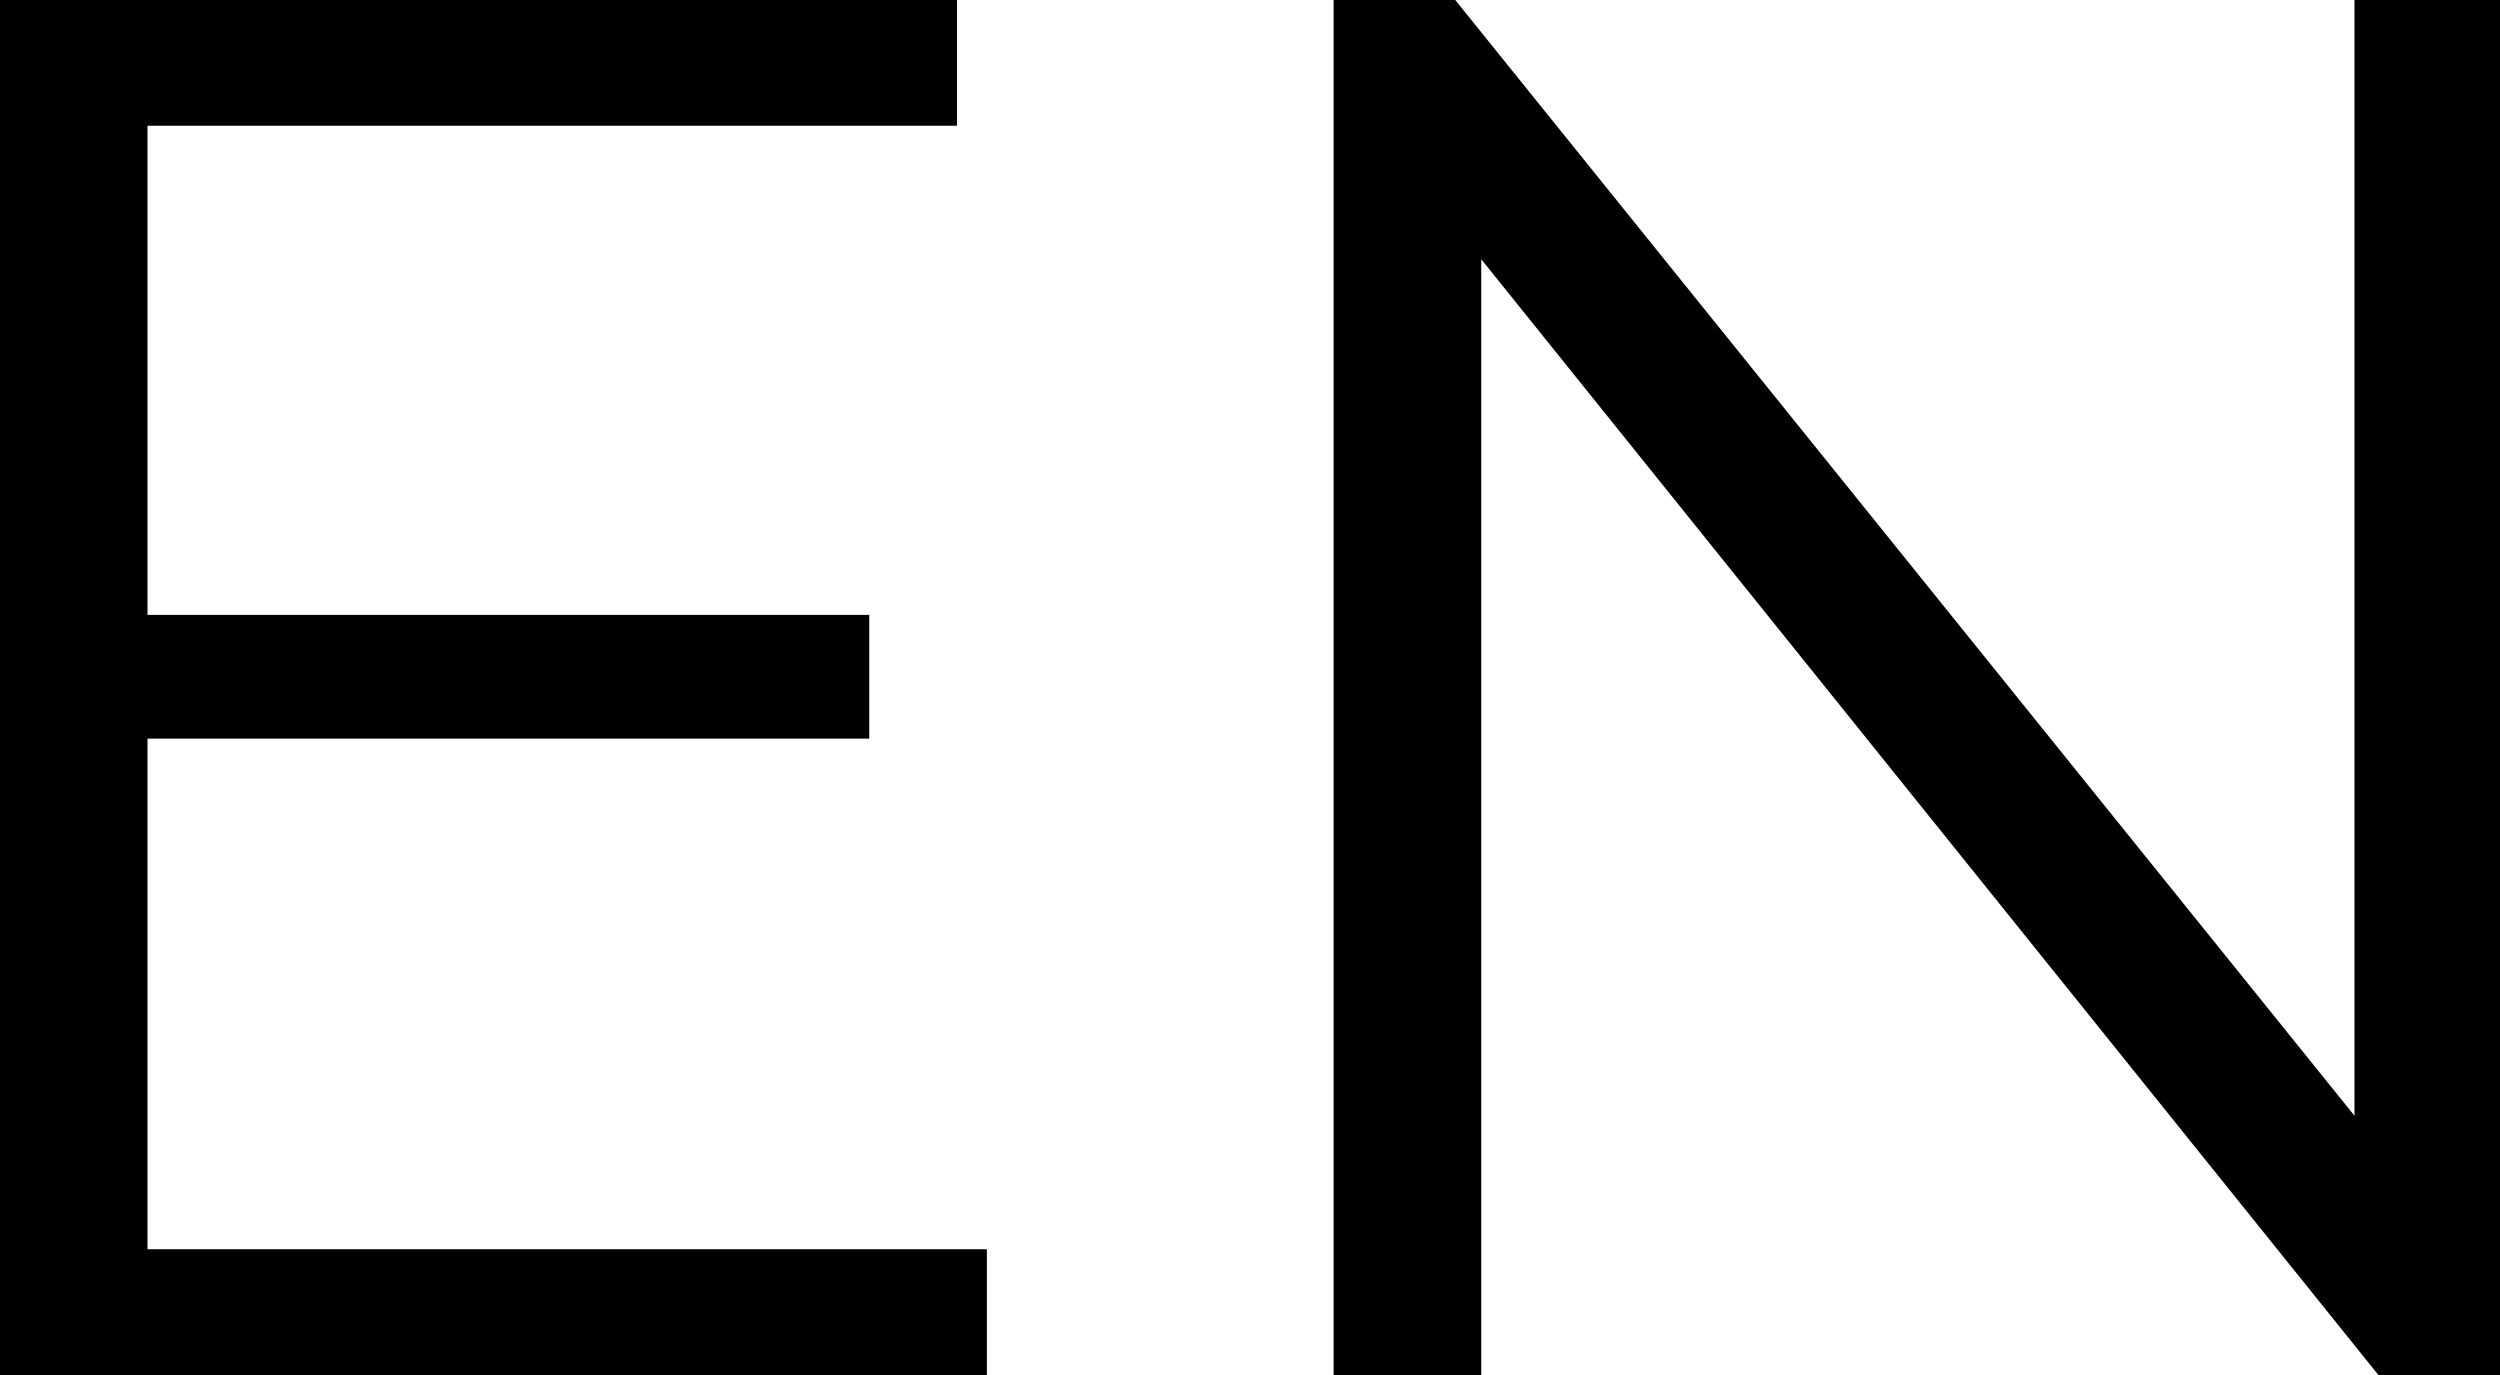 <svg preserveAspectRatio="xMidYMid meet" viewBox="0 0 20 11" stroke="none" stroke-width='0' xmlns="http://www.w3.org/2000/svg">
<path d="M7.895 9.994V11H0V0H7.656V1.006H1.18V4.919H6.954V5.909H1.18V9.994H7.895Z" />
<path d="M20 0V11H19.027L11.85 2.074V11H10.669V0H11.642L18.836 8.926V0H20Z" />
</svg>
